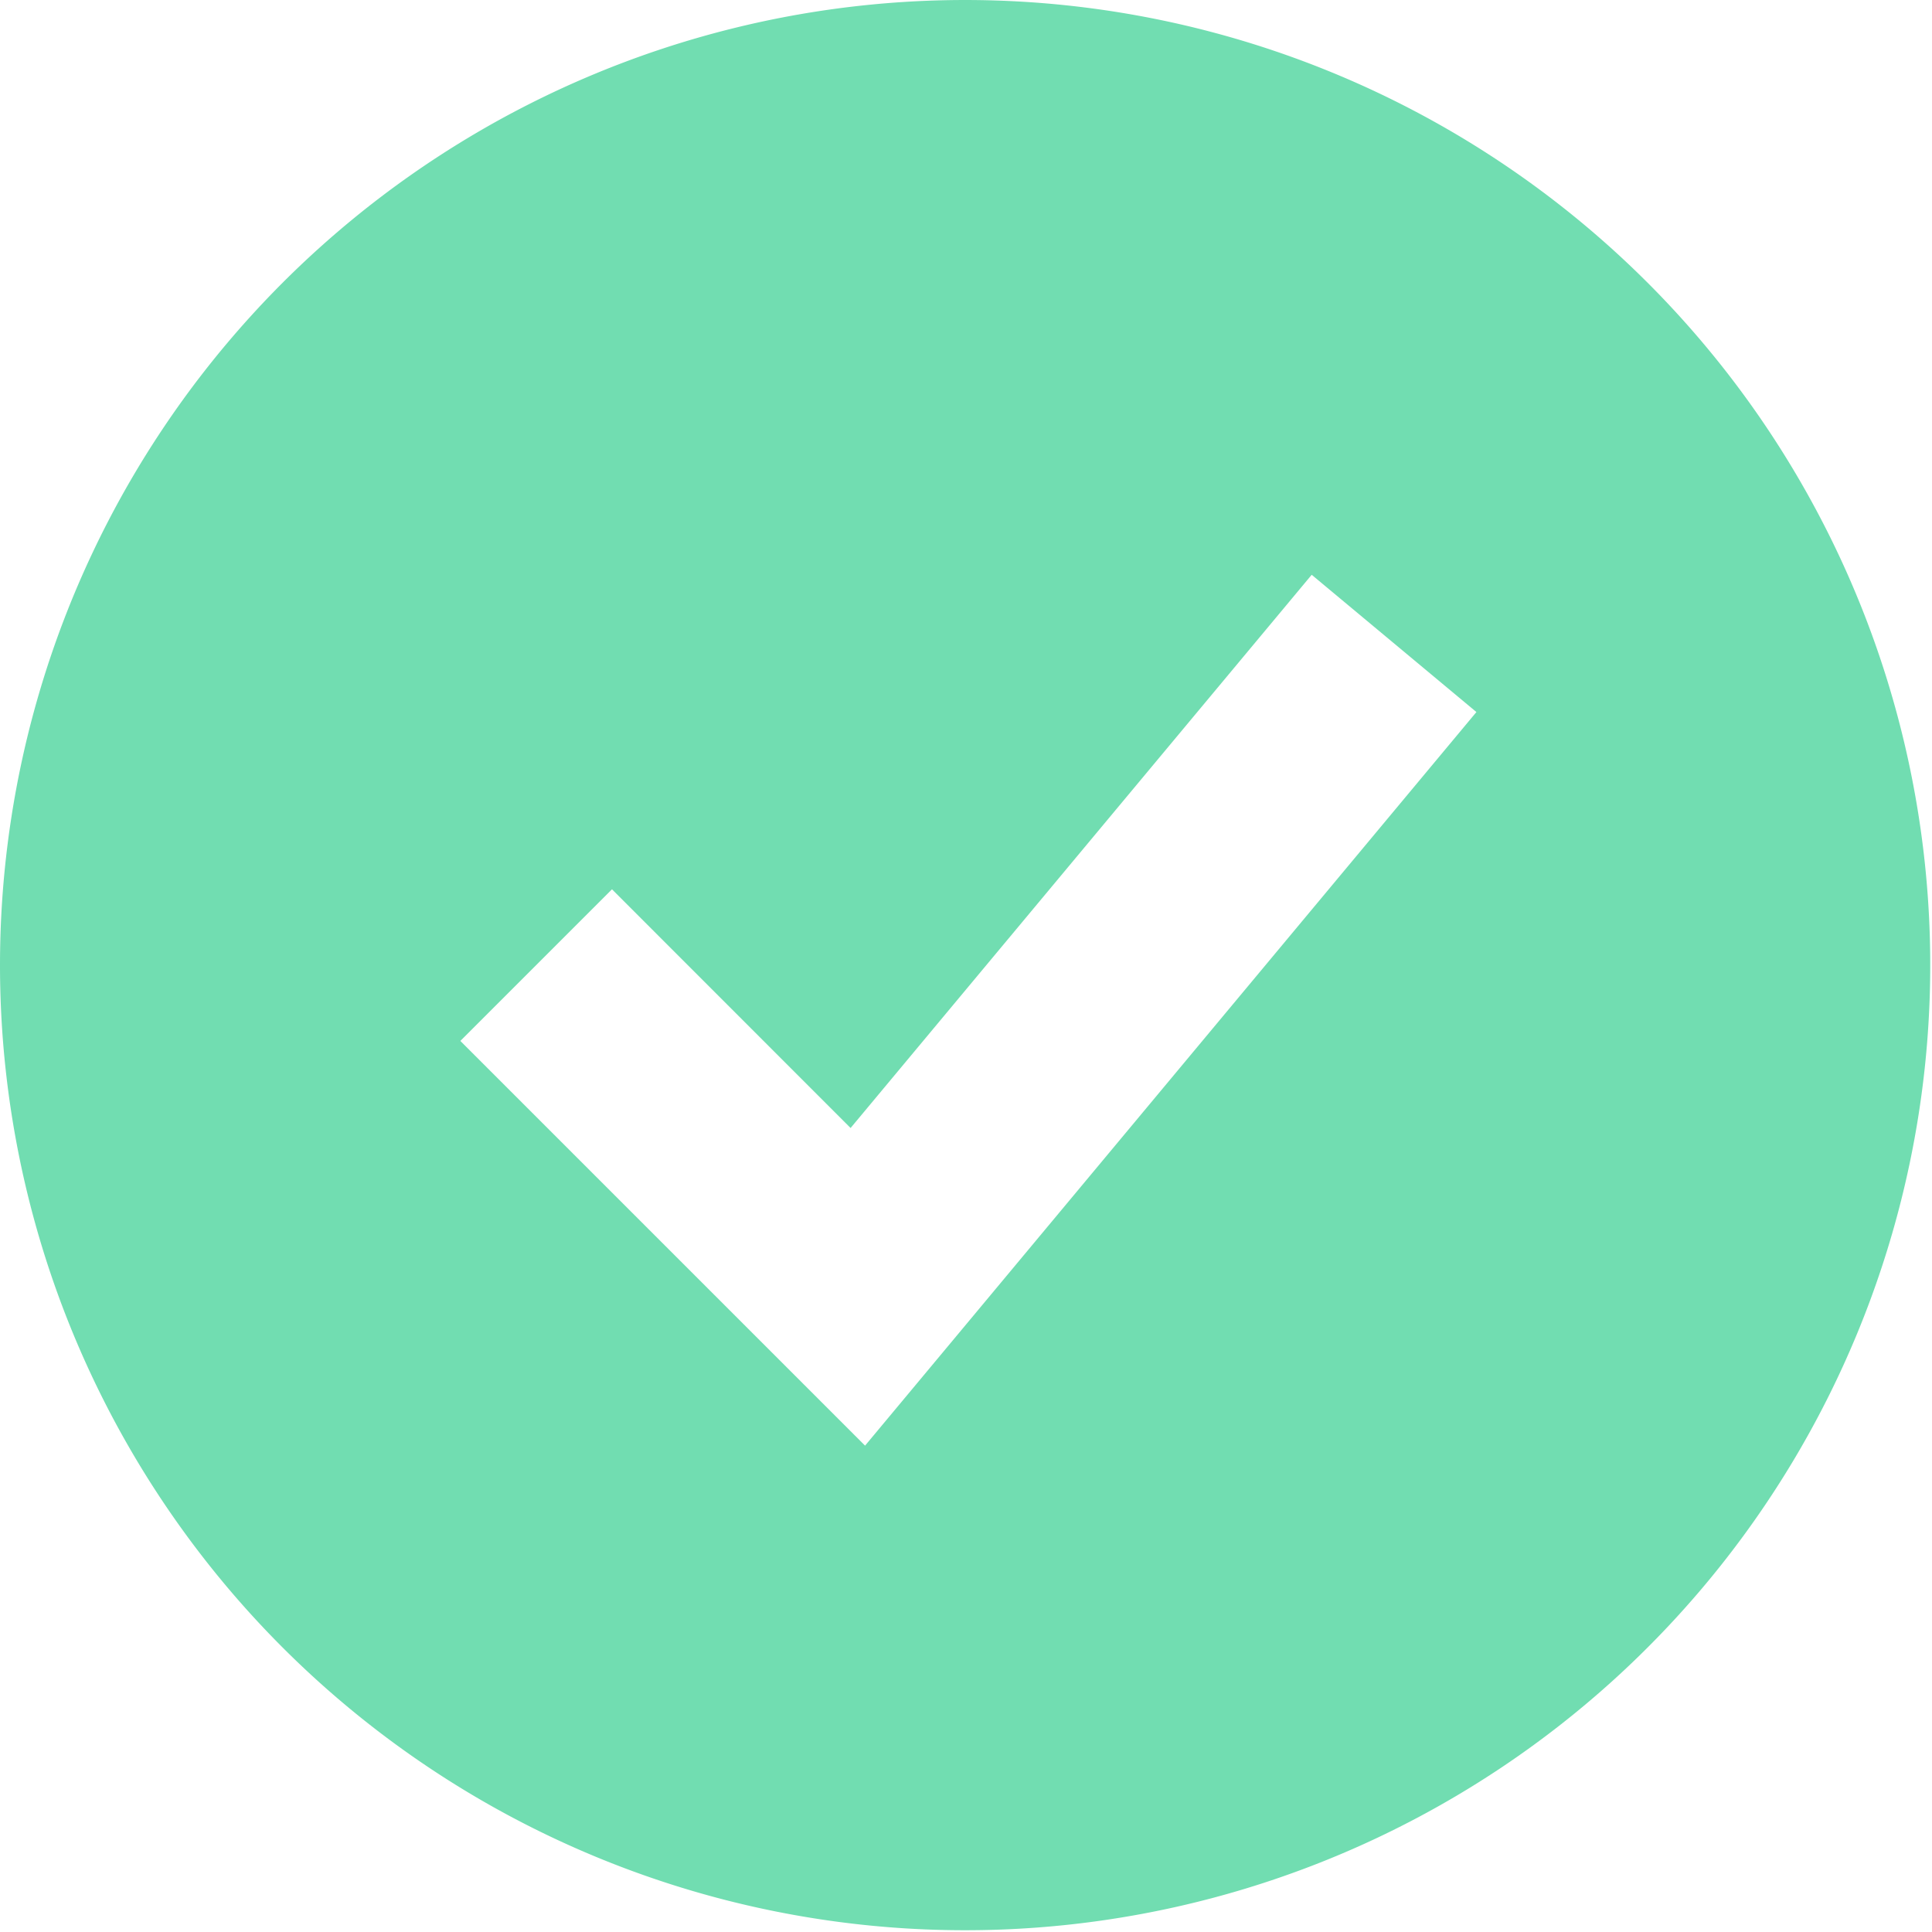 <svg xmlns="http://www.w3.org/2000/svg" width="274" height="274" fill="none" viewBox="0 0 274 274">
  <path fill="#71DDB1" fill-rule="evenodd" d="M136.875 273.75a136.87 136.87 0 0 0 126.456-84.495A136.87 136.87 0 0 0 233.66 40.09 136.876 136.876 0 0 0 0 136.875 136.875 136.875 0 0 0 136.875 273.75Zm-3.528-81.517 76.041-91.25-23.36-19.466-65.396 78.459-33.838-33.853-21.505 21.504 45.625 45.625 11.772 11.772 10.661-12.791Z" clip-rule="evenodd"/>
</svg>

